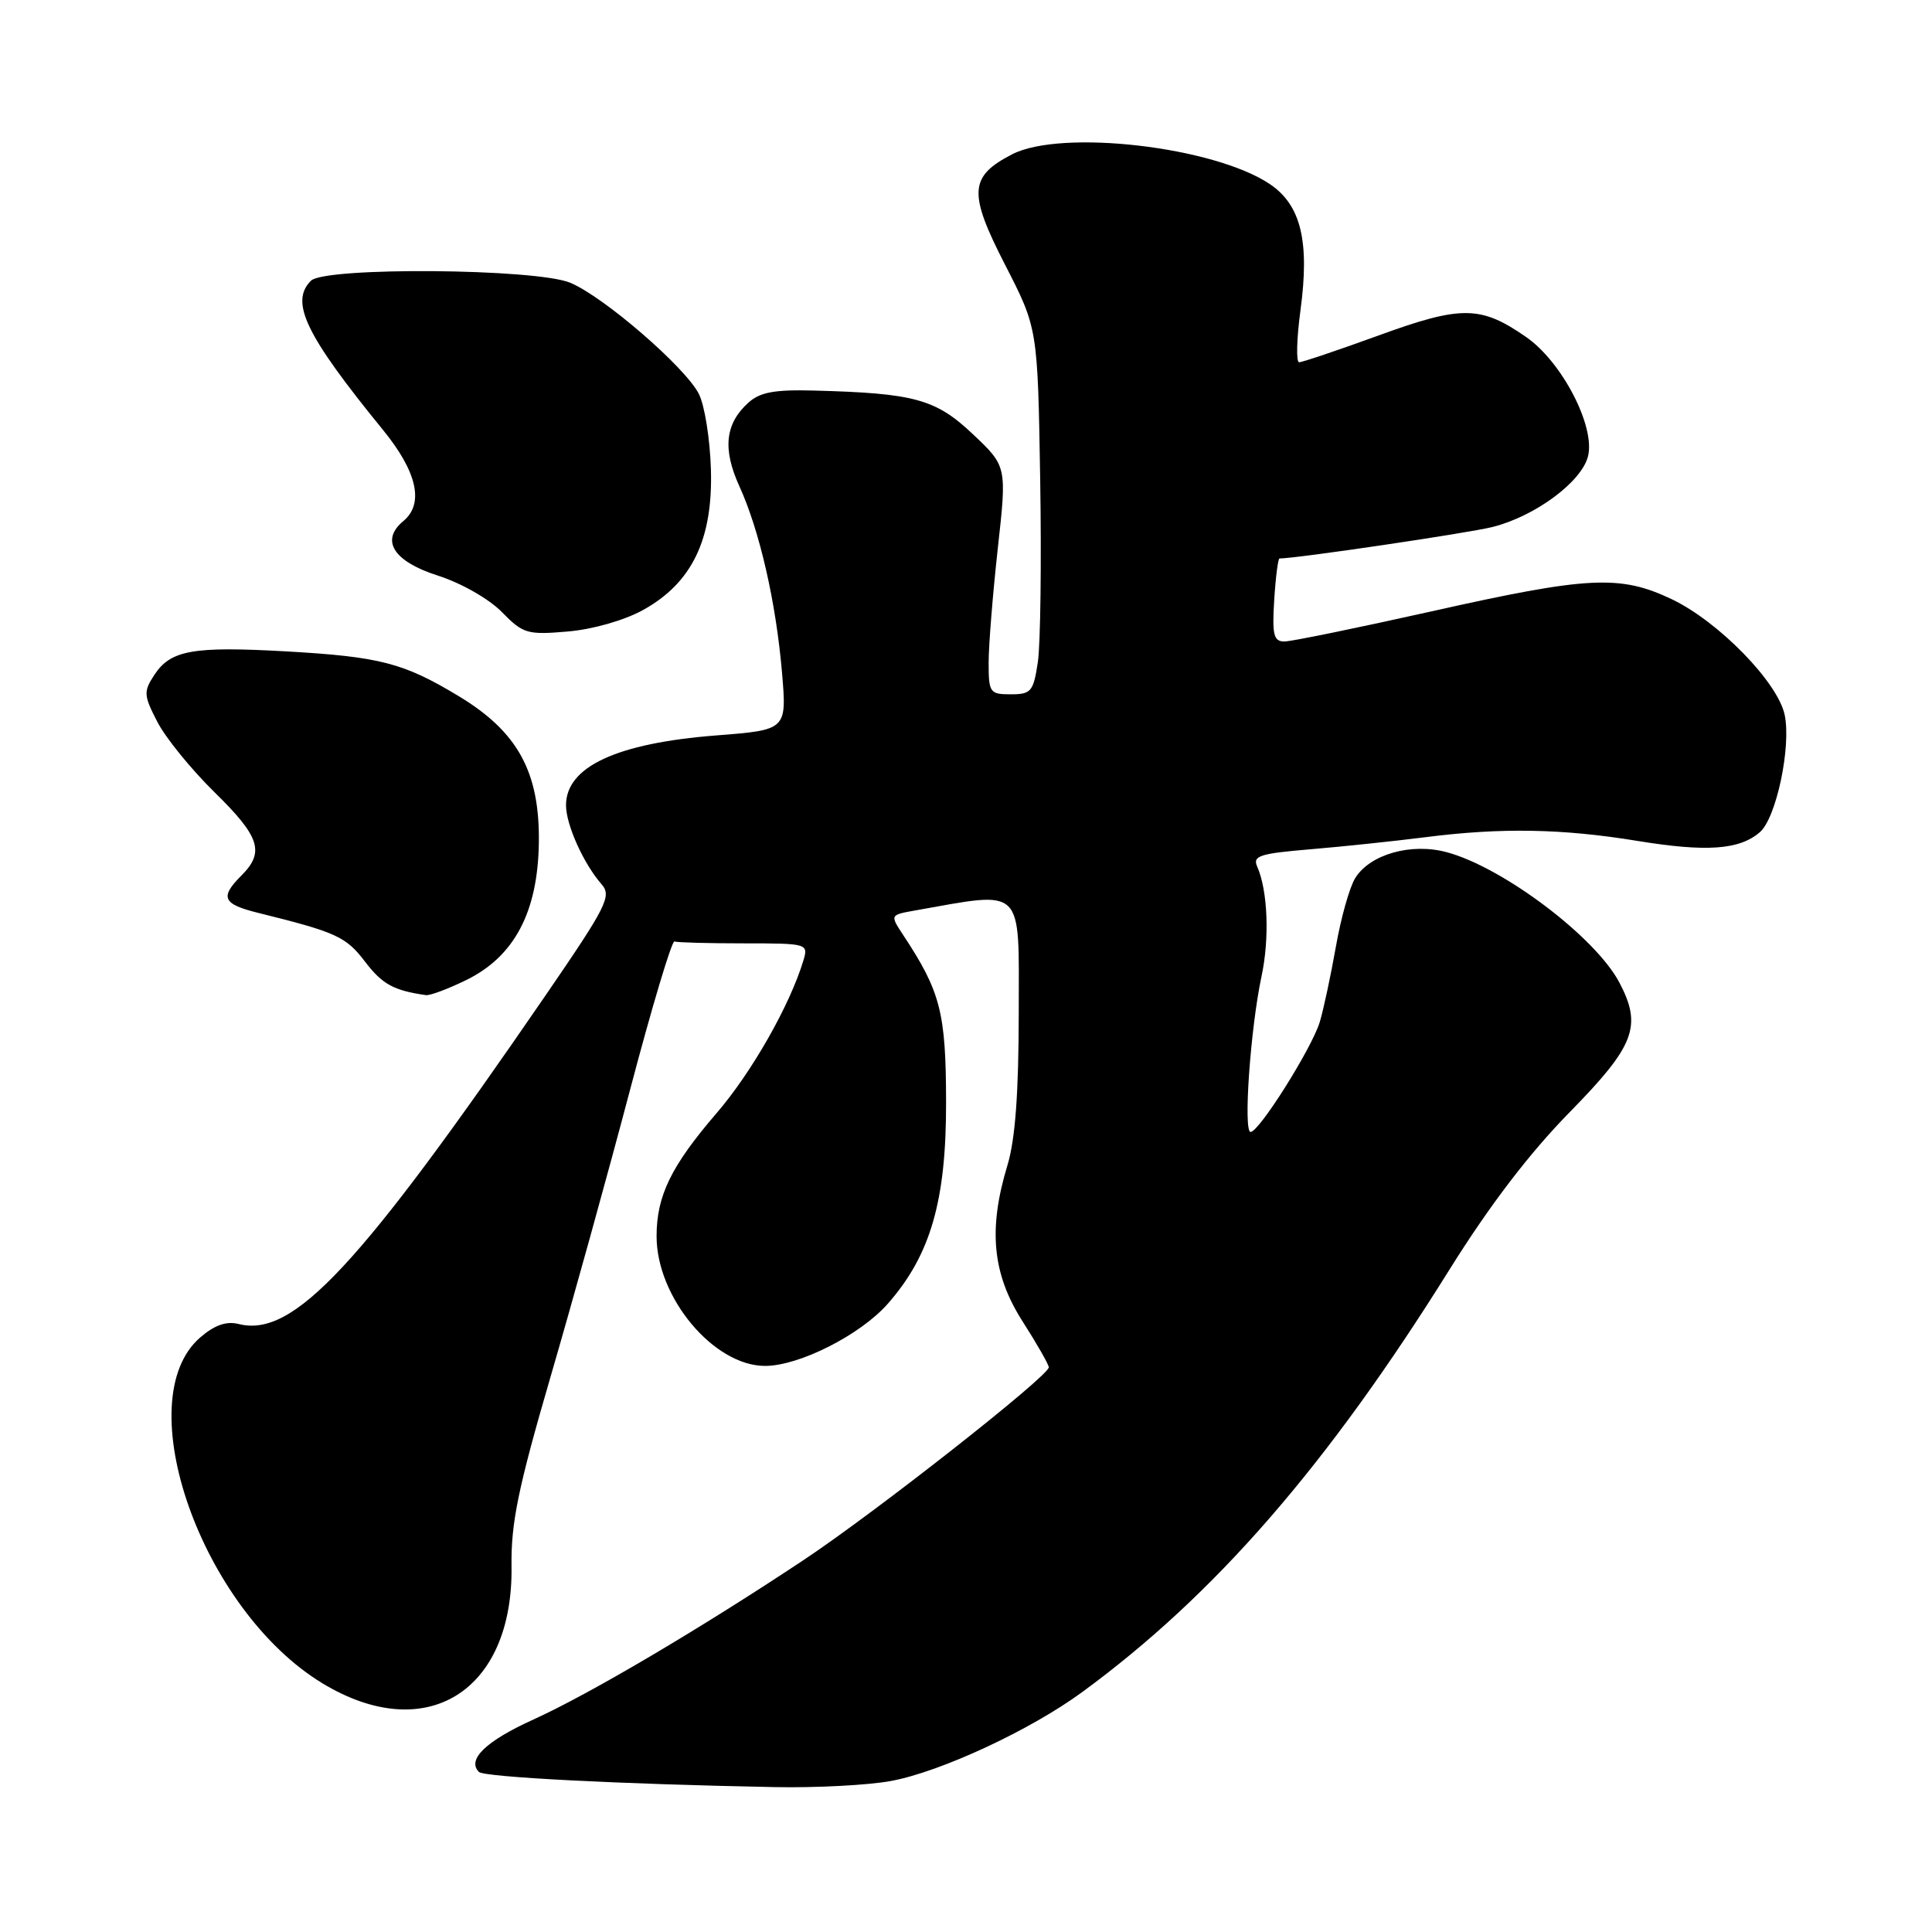 <?xml version="1.0" encoding="UTF-8" standalone="no"?>
<!DOCTYPE svg PUBLIC "-//W3C//DTD SVG 1.1//EN" "http://www.w3.org/Graphics/SVG/1.1/DTD/svg11.dtd" >
<svg xmlns="http://www.w3.org/2000/svg" xmlns:xlink="http://www.w3.org/1999/xlink" version="1.1" viewBox="0 0 256 256">
 <g >
 <path fill="currentColor"
d=" M 118.11 235.98 C 124.72 234.74 136.53 229.24 143.37 224.23 C 160.97 211.34 175.84 194.24 192.10 168.17 C 197.40 159.69 202.66 152.80 208.01 147.35 C 216.62 138.57 217.62 135.98 214.58 130.20 C 211.42 124.18 199.17 114.93 191.70 112.92 C 186.99 111.65 181.55 113.19 179.58 116.34 C 178.83 117.53 177.67 121.65 177.00 125.50 C 176.32 129.35 175.36 133.82 174.87 135.44 C 173.80 138.93 166.85 149.98 165.71 149.99 C 164.72 150.00 165.69 136.27 167.15 129.41 C 168.24 124.35 167.99 118.01 166.59 114.84 C 165.95 113.40 166.89 113.10 173.68 112.53 C 177.98 112.17 184.80 111.45 188.82 110.94 C 198.90 109.65 206.99 109.79 217.00 111.43 C 226.13 112.92 230.50 112.61 233.20 110.26 C 235.37 108.37 237.36 98.95 236.48 94.73 C 235.57 90.39 227.71 82.35 221.50 79.39 C 214.65 76.14 210.46 76.35 189.68 81.01 C 179.88 83.20 171.11 85.00 170.18 85.00 C 168.77 85.00 168.55 84.12 168.84 79.50 C 169.03 76.48 169.35 74.00 169.54 74.00 C 171.81 74.00 194.53 70.64 197.76 69.83 C 203.42 68.41 209.57 63.85 210.42 60.46 C 211.41 56.51 206.97 47.94 202.21 44.65 C 196.20 40.48 193.66 40.45 182.70 44.44 C 177.31 46.40 172.56 48.00 172.14 48.00 C 171.73 48.00 171.81 44.90 172.32 41.11 C 173.55 31.98 172.39 27.18 168.27 24.40 C 160.88 19.42 140.62 17.08 134.10 20.45 C 128.42 23.39 128.28 25.54 133.17 35.07 C 137.50 43.50 137.50 43.50 137.83 63.49 C 138.01 74.48 137.87 85.39 137.52 87.74 C 136.93 91.64 136.63 92.00 133.94 92.00 C 131.15 92.00 131.00 91.78 131.00 87.80 C 131.00 85.48 131.55 78.69 132.21 72.69 C 133.42 61.79 133.42 61.79 128.90 57.52 C 123.98 52.87 121.17 52.10 107.82 51.75 C 102.62 51.61 100.69 51.97 99.16 53.36 C 96.08 56.14 95.72 59.50 97.98 64.45 C 100.66 70.34 102.82 79.79 103.62 89.11 C 104.26 96.72 104.26 96.72 94.88 97.45 C 81.71 98.48 75.00 101.60 75.00 106.70 C 75.00 109.29 77.33 114.46 79.73 117.19 C 81.07 118.73 80.37 120.11 72.43 131.69 C 47.54 167.97 38.88 177.26 31.63 175.44 C 30.00 175.03 28.45 175.57 26.55 177.20 C 16.89 185.51 26.71 213.34 42.73 223.05 C 56.43 231.35 68.02 224.17 67.78 207.53 C 67.70 201.81 68.66 197.15 72.93 182.50 C 75.82 172.60 80.56 155.50 83.46 144.50 C 86.36 133.50 89.02 124.61 89.37 124.75 C 89.72 124.89 93.86 125.00 98.57 125.00 C 106.99 125.00 107.12 125.04 106.46 127.25 C 104.68 133.17 99.62 142.08 94.95 147.50 C 88.93 154.50 87.00 158.45 87.00 163.81 C 87.00 171.94 94.60 181.01 101.40 180.99 C 105.92 180.98 114.04 176.86 117.65 172.74 C 123.31 166.29 125.39 159.10 125.36 146.00 C 125.34 134.15 124.63 131.39 119.66 123.87 C 117.93 121.24 117.93 121.24 121.21 120.65 C 135.85 118.06 135.00 117.23 134.99 134.12 C 134.98 144.85 134.53 150.98 133.49 154.41 C 130.92 162.88 131.49 168.79 135.47 175.05 C 137.39 178.05 138.96 180.80 138.97 181.17 C 139.02 182.29 116.04 200.36 106.50 206.70 C 92.79 215.81 78.14 224.46 70.69 227.84 C 64.40 230.69 61.83 233.16 63.46 234.79 C 64.14 235.48 82.19 236.41 102.61 236.80 C 108.18 236.91 115.15 236.54 118.11 235.98 Z  M 61.70 129.90 C 68.13 126.79 71.27 120.89 71.40 111.66 C 71.53 102.29 68.61 96.96 60.76 92.23 C 53.45 87.82 50.33 87.02 37.89 86.31 C 25.55 85.62 22.61 86.14 20.45 89.43 C 19.00 91.65 19.03 92.13 20.86 95.67 C 21.95 97.78 25.35 101.96 28.42 104.97 C 34.44 110.87 35.10 112.90 32.00 116.00 C 29.09 118.91 29.50 119.80 34.25 120.97 C 44.58 123.53 45.84 124.10 48.38 127.44 C 50.66 130.42 52.15 131.24 56.43 131.86 C 56.95 131.94 59.32 131.06 61.70 129.90 Z  M 85.19 80.84 C 91.69 77.25 94.48 71.48 94.20 62.19 C 94.08 58.16 93.36 53.65 92.59 52.17 C 90.74 48.60 80.00 39.32 75.57 37.47 C 71.04 35.57 43.05 35.35 41.20 37.20 C 38.38 40.02 40.49 44.39 50.75 56.97 C 55.28 62.52 56.22 66.74 53.45 69.04 C 50.37 71.59 52.12 74.38 57.99 76.26 C 61.10 77.25 64.78 79.35 66.49 81.09 C 69.31 83.97 69.86 84.14 75.21 83.68 C 78.53 83.40 82.70 82.21 85.19 80.84 Z "/>
</g>
</svg>